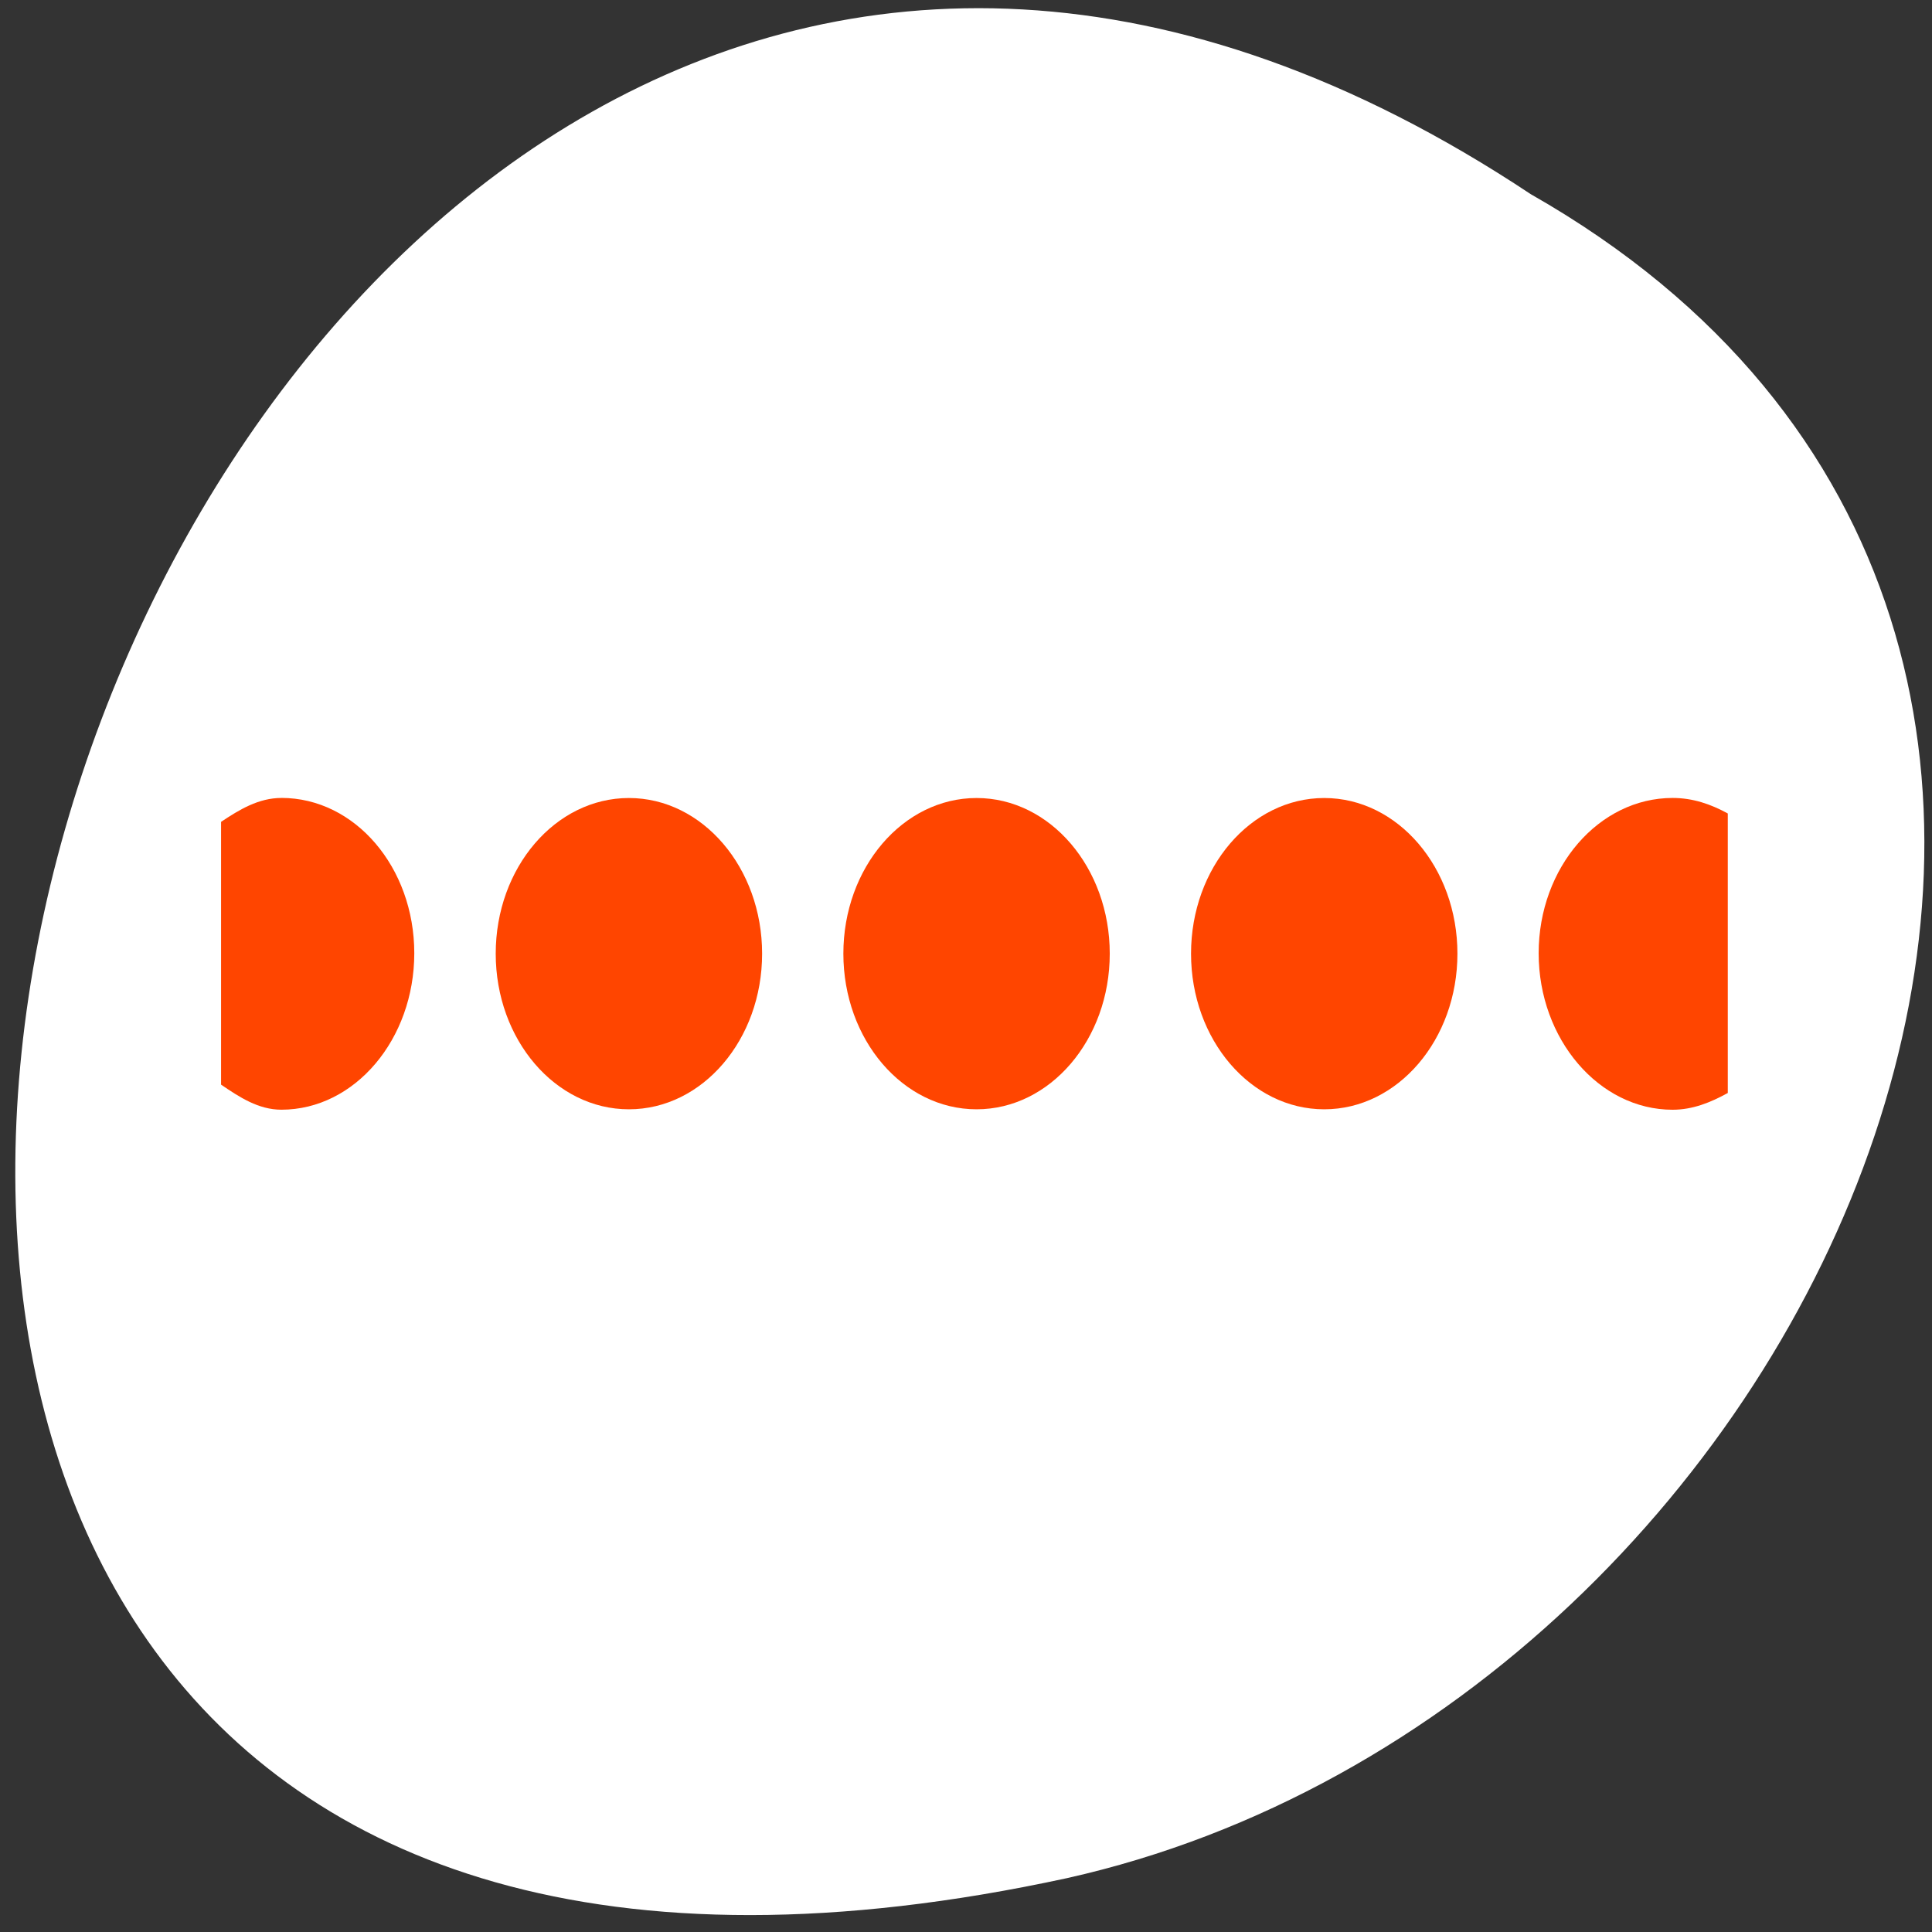<svg xmlns="http://www.w3.org/2000/svg" xmlns:xlink="http://www.w3.org/1999/xlink" viewBox="0 0 256 256"><rect x="0" y="0" width="256" height="256" fill="#333333" stroke="none"/><defs><path id="0" d="m 153.54 78.21 c 0 12.274 -9.95 22.22 -22.22 22.22 -12.274 0 -22.22 -9.95 -22.22 -22.22 0 -12.274 9.95 -22.22 22.22 -22.22 12.274 0 22.22 9.95 22.22 22.22 z" style="fill:#ff4500;color:#000"/><use id="1" xlink:href="#0"/></defs><g transform="matrix(0 0.987 -0.996 0 257.73 0.804)"><use xlink:href="#1" transform="translate(15.781 13.13)" width="1" height="1"/><use xlink:href="#1" transform="translate(18.424 91.18)" width="1" height="1"/><use xlink:href="#1" transform="translate(-66.794 48.49)" width="1" height="1"/><path transform="translate(4.323 -795.63)" d="m 20.935 850.74 c -127.95 190.94 280.09 308.54 226.07 61.711 -23.02 -102.01 -167.39 -163.91 -226.07 -61.711 z" style="fill:#ffffff;color:#000"/></g><g transform="matrix(3.714 0 0 4.34 17.683 96.34)" style="fill:#ff4500;fill-rule:evenodd"><ellipse cx="30.28" cy="34.3" transform="matrix(1.167 0 0 1.167 -17.66 -33.11)" ry="4.072" rx="4.072"/><ellipse cx="30.28" cy="34.3" transform="matrix(1.167 0 0 1.167 -5.257 -33.11)" ry="4.072" rx="4.072"/><ellipse cx="30.28" cy="34.3" transform="matrix(1.167 0 0 1.167 7.147 -33.11)" ry="4.072" rx="4.072"/><g transform="matrix(1.167 0 0 1.167 -5.189 -5.629)"><path d="m 8.969 6.678 c -0.697 0 -1.28 0.304 -1.844 0.625 v 6.875 c 0.565 0.33 1.146 0.656 1.844 0.656 2.248 0 4.063 -1.846 4.063 -4.094 0 -2.248 -1.815 -4.063 -4.063 -4.063 z"/><path d="m 51.5 6.678 c -2.248 0 -4.094 1.815 -4.094 4.063 0 2.248 1.846 4.094 4.094 4.094 0.617 0 1.163 -0.191 1.688 -0.438 v -7.313 c -0.525 -0.246 -1.07 -0.406 -1.688 -0.406 z"/></g></g></svg>